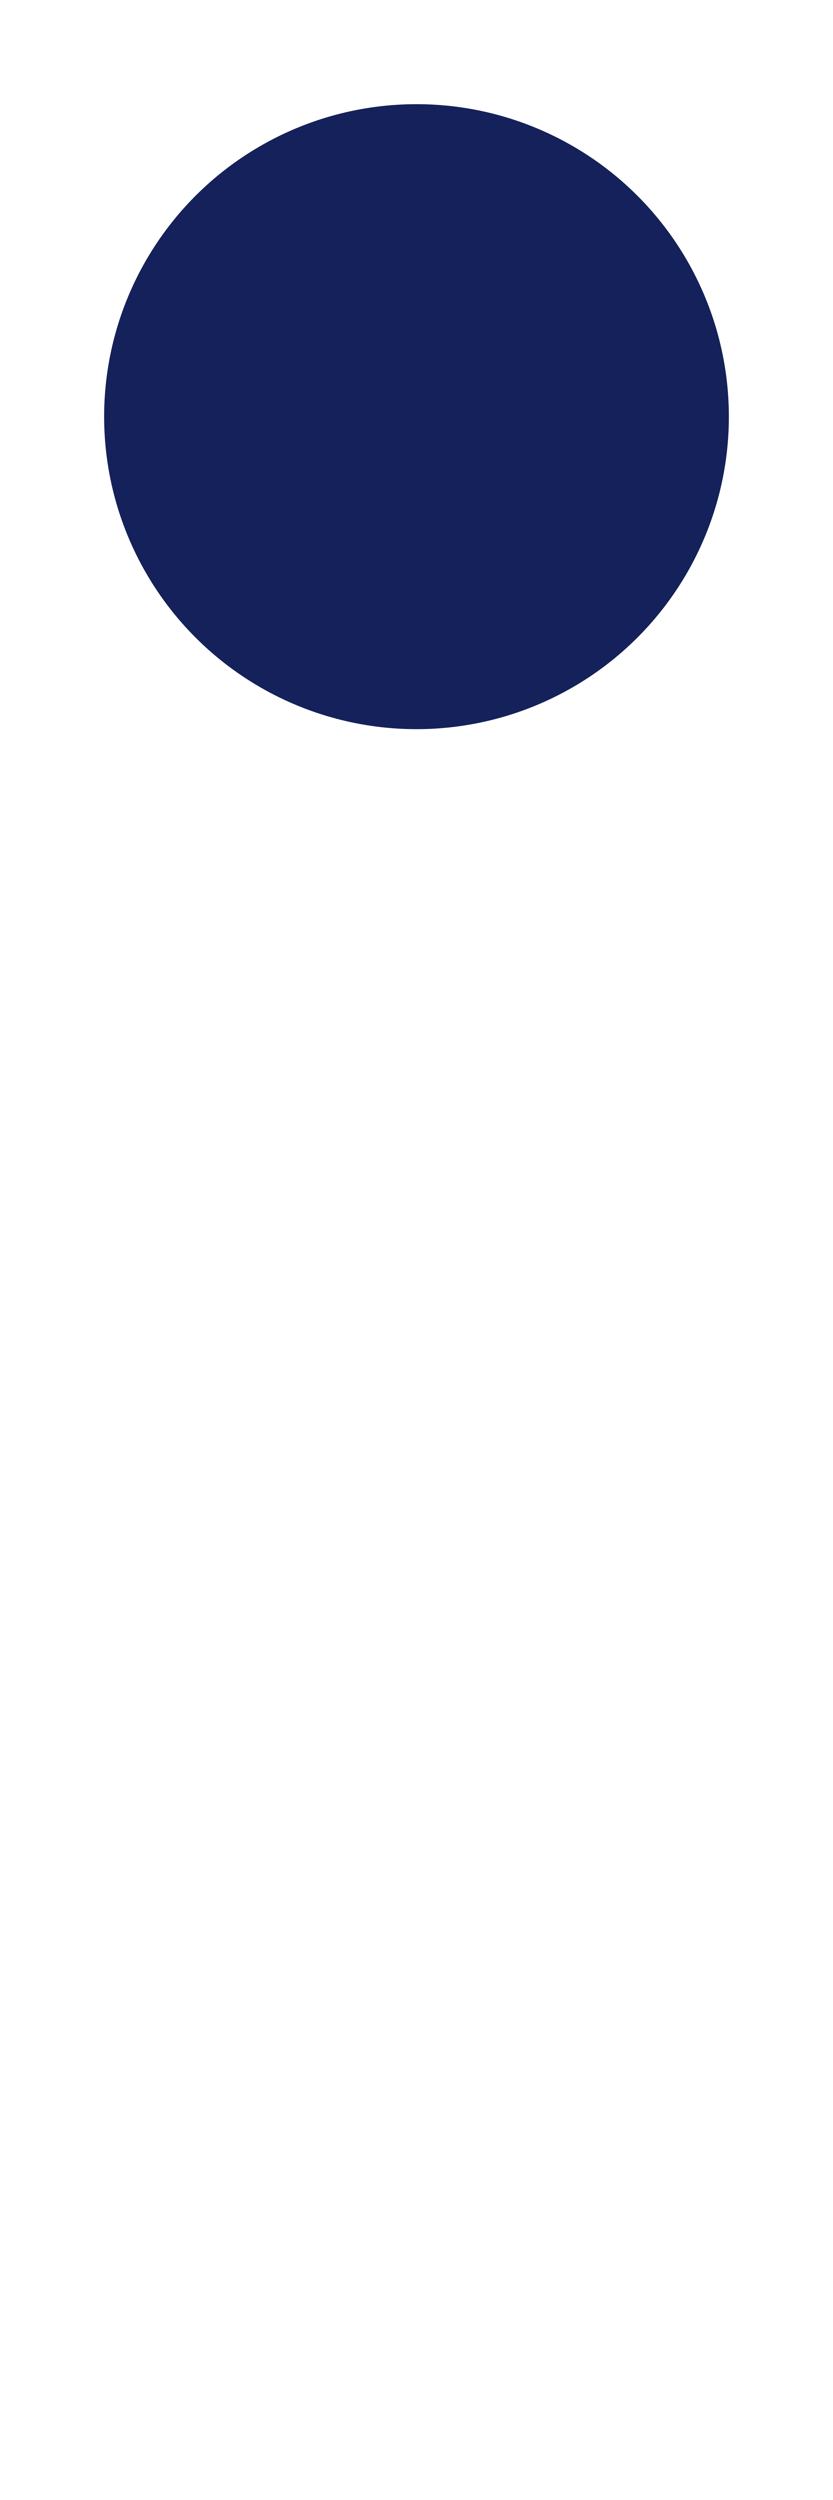 <svg width="24" height="72" viewBox="0 0 24 72" fill="none" xmlns="http://www.w3.org/2000/svg">
<g id="Group 154" filter="url(#filter0_d_364_1503)">
<circle id="Ellipse 7" cx="12" cy="57" r="9" fill="white"/>
<circle id="Ellipse 8" cx="12" cy="33" r="9" fill="white"/>
<circle id="Ellipse 9" cx="12" cy="9" r="9" fill="#14215A"/>
</g>
<defs>
<filter id="filter0_d_364_1503" x="0" y="0" width="24" height="72" filterUnits="userSpaceOnUse" color-interpolation-filters="sRGB">
<feFlood flood-opacity="0" result="BackgroundImageFix"/>
<feColorMatrix in="SourceAlpha" type="matrix" values="0 0 0 0 0 0 0 0 0 0 0 0 0 0 0 0 0 0 127 0" result="hardAlpha"/>
<feOffset dy="3"/>
<feGaussianBlur stdDeviation="1.5"/>
<feComposite in2="hardAlpha" operator="out"/>
<feColorMatrix type="matrix" values="0 0 0 0 0 0 0 0 0 0 0 0 0 0 0 0 0 0 0.4 0"/>
<feBlend mode="normal" in2="BackgroundImageFix" result="effect1_dropShadow_364_1503"/>
<feBlend mode="normal" in="SourceGraphic" in2="effect1_dropShadow_364_1503" result="shape"/>
</filter>
</defs>
</svg>
